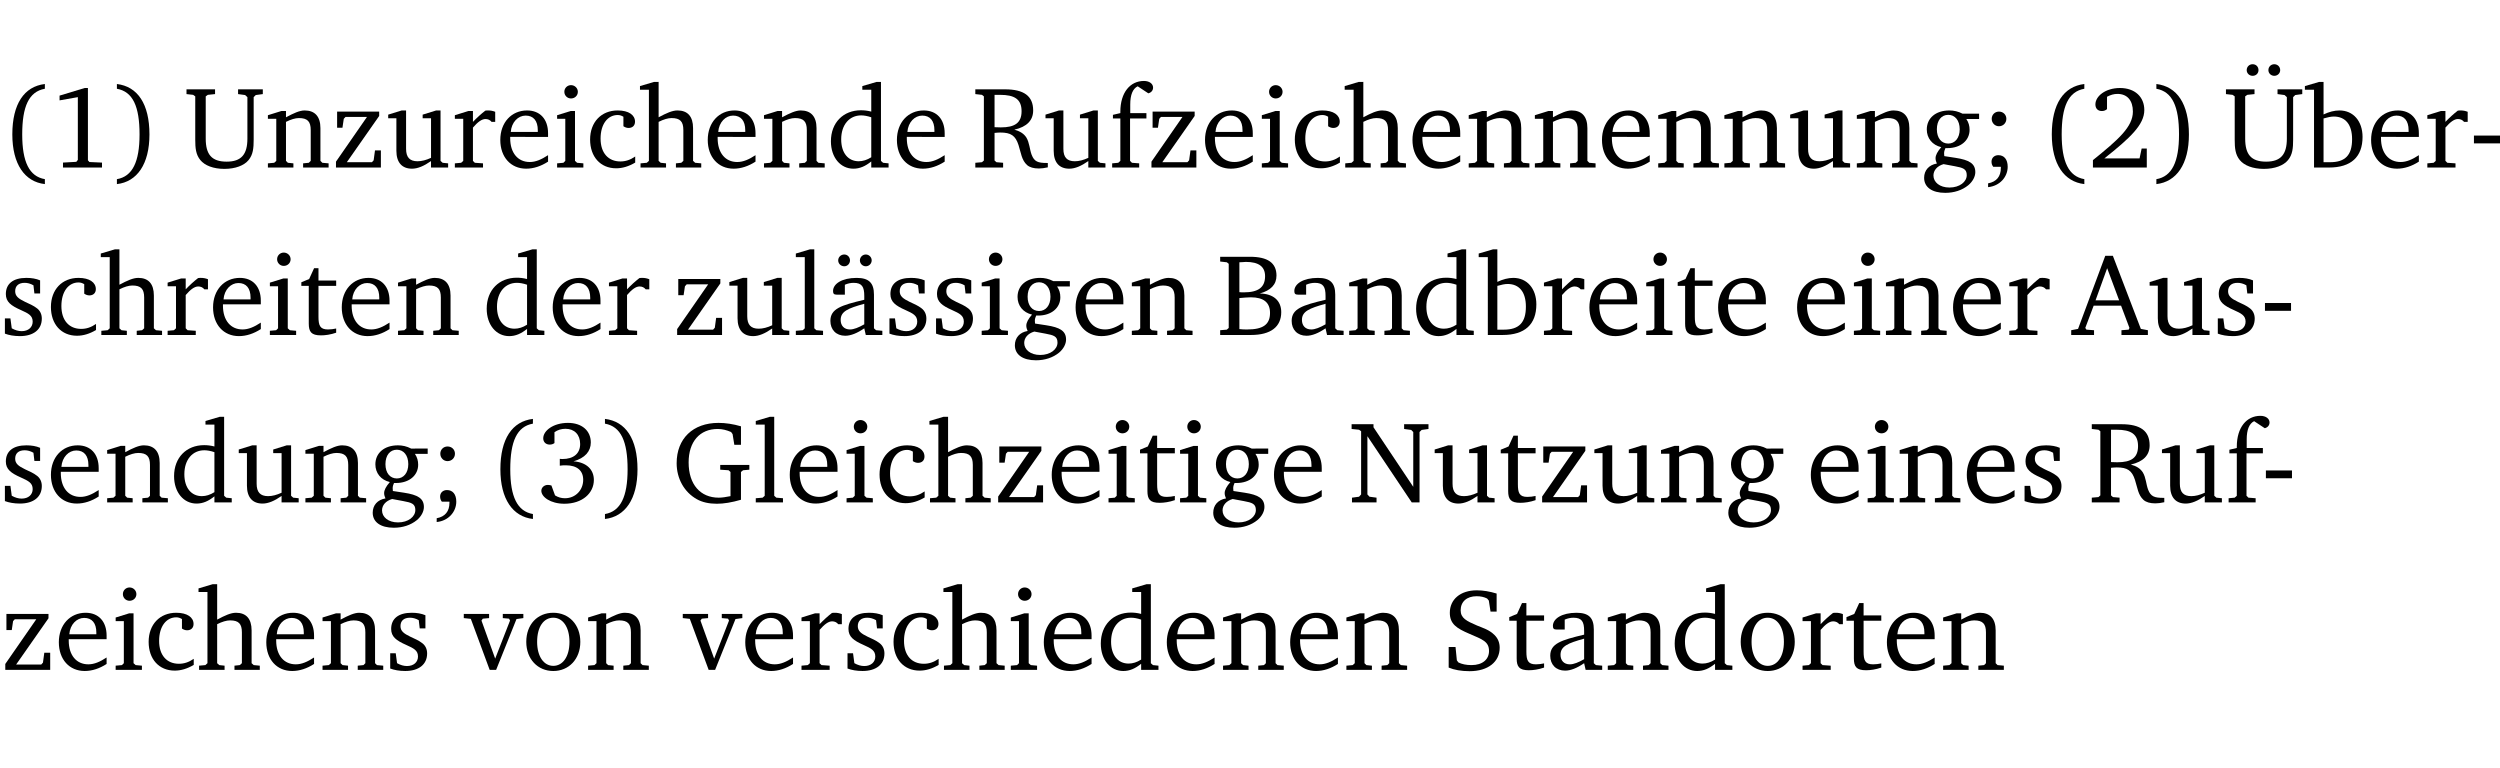 <?xml version="1.0" encoding="UTF-8" standalone="no"?>
<svg
   width="205.274pt"
   height="63.08pt"
   viewBox="0 0 205.274 63.08"
   version="1.2"
   id="svg478"
   sodipodi:docname="88177510e55d.pdf"
   xmlns:inkscape="http://www.inkscape.org/namespaces/inkscape"
   xmlns:sodipodi="http://sodipodi.sourceforge.net/DTD/sodipodi-0.dtd"
   xmlns:xlink="http://www.w3.org/1999/xlink"
   xmlns="http://www.w3.org/2000/svg"
   xmlns:svg="http://www.w3.org/2000/svg">
  <sodipodi:namedview
     id="namedview480"
     pagecolor="#ffffff"
     bordercolor="#000000"
     borderopacity="0.25"
     inkscape:showpageshadow="2"
     inkscape:pageopacity="0.0"
     inkscape:pagecheckerboard="0"
     inkscape:deskcolor="#d1d1d1"
     inkscape:document-units="pt" />
  <defs
     id="defs109">
    <g
       id="g107">
      <symbol
         overflow="visible"
         id="glyph0-0">
        <path
           style="stroke:none"
           d=""
           id="path2" />
      </symbol>
      <symbol
         overflow="visible"
         id="glyph0-1">
        <path
           style="stroke:none"
           d="M 3.688,-6.859 C 1.984,-6.656 1.016,-5.219 1.016,-2.719 c 0,2.438 1.016,3.891 2.672,4.078 V 0.953 C 2.406,0.734 1.828,-0.469 1.828,-2.719 c 0,-2.297 0.547,-3.516 1.859,-3.75 z m 0,0"
           id="path5" />
      </symbol>
      <symbol
         overflow="visible"
         id="glyph0-2">
        <path
           style="stroke:none"
           d="m 2.969,-6.531 -2.062,0.625 v 0.391 l 1.5,-0.266 V -0.625 l -0.125,0.156 -1.094,0.062 V 0 h 3.203 v -0.406 l -1.031,-0.047 -0.125,-0.141 v -5.938 z m 0,0"
           id="path8" />
      </symbol>
      <symbol
         overflow="visible"
         id="glyph0-3">
        <path
           style="stroke:none"
           d="m 0.297,-6.859 v 0.391 c 1.312,0.234 1.859,1.453 1.859,3.75 0,2.25 -0.578,3.453 -1.859,3.672 v 0.406 c 1.656,-0.188 2.672,-1.641 2.672,-4.078 0,-2.5 -0.969,-3.938 -2.672,-4.141 z m 0,0"
           id="path11" />
      </symbol>
      <symbol
         overflow="visible"
         id="glyph0-4">
        <path
           style="stroke:none"
           d="m 0.234,-6.422 v 0.391 l 0.547,0.062 0.172,0.125 v 3.547 c 0,0.703 0.047,1.234 0.422,1.688 0.359,0.438 1.062,0.719 1.969,0.719 0.906,0 1.625,-0.281 1.984,-0.719 C 5.703,-1.062 5.75,-1.594 5.75,-2.297 V -5.781 L 5.922,-5.953 6.5,-6.031 V -6.422 H 4.469 v 0.391 l 0.578,0.078 0.188,0.172 V -2.375 c 0,1.297 -0.5,1.891 -1.703,1.891 -1.234,0 -1.719,-0.594 -1.719,-1.891 v -3.469 l 0.172,-0.125 0.594,-0.062 v -0.391 z m 0,0"
           id="path14" />
      </symbol>
      <symbol
         overflow="visible"
         id="glyph0-5">
        <path
           style="stroke:none"
           d="M 0.281,0 H 2.375 V -0.344 L 1.922,-0.391 1.766,-0.547 V -3.75 c 0.406,-0.203 0.766,-0.312 1.062,-0.312 0.703,0 0.969,0.281 0.969,0.984 v 2.531 l -0.156,0.156 -0.469,0.047 V 0 h 2.094 V -0.344 L 4.75,-0.391 4.594,-0.547 v -2.688 c 0,-0.969 -0.469,-1.453 -1.297,-1.453 -0.406,0 -0.891,0.219 -1.531,0.562 v -0.516 h -0.375 L 0.281,-4.297 V -4 h 0.688 v 3.453 L 0.797,-0.391 0.281,-0.344 Z m 0,0"
           id="path17" />
      </symbol>
      <symbol
         overflow="visible"
         id="glyph0-6">
        <path
           style="stroke:none"
           d="M 0.438,0 H 4.125 V -1.406 H 3.641 L 3.531,-0.594 3.391,-0.438 h -2.062 l 2.656,-3.797 V -4.594 H 0.531 v 1.328 h 0.438 L 1.078,-4 1.219,-4.156 H 2.984 L 0.438,-0.484 Z m 0,0"
           id="path20" />
      </symbol>
      <symbol
         overflow="visible"
         id="glyph0-7">
        <path
           style="stroke:none"
           d="M 1.359,-4.688 0.25,-4.344 v 0.297 H 0.922 V -1.375 c 0,0.969 0.469,1.469 1.281,1.469 0.469,0 0.984,-0.219 1.562,-0.625 V 0 h 1.406 V -0.344 L 4.719,-0.391 4.547,-0.547 V -4.688 H 4.188 l -1.109,0.344 v 0.297 h 0.688 v 3.25 C 3.359,-0.609 3,-0.516 2.656,-0.516 c -0.641,0 -0.938,-0.328 -0.938,-1.016 V -4.688 Z m 0,0"
           id="path23" />
      </symbol>
      <symbol
         overflow="visible"
         id="glyph0-8">
        <path
           style="stroke:none"
           d="m 0.281,0 h 2.312 V -0.344 L 1.922,-0.391 1.766,-0.547 V -3.281 c 0.391,-0.453 0.719,-0.703 1.031,-0.703 0.203,0 0.375,0.078 0.5,0.234 H 3.594 V -4.578 C 3.391,-4.656 3.219,-4.688 3.016,-4.688 c -0.078,0 -0.156,0 -0.234,0.016 C 2.438,-4.406 2.094,-4.094 1.766,-3.75 v -0.891 h -0.375 L 0.281,-4.297 V -4 h 0.688 v 3.453 L 0.797,-0.391 0.281,-0.344 Z m 0,0"
           id="path26" />
      </symbol>
      <symbol
         overflow="visible"
         id="glyph0-9">
        <path
           style="stroke:none"
           d="m 4.281,-1.016 c -0.547,0.359 -1.016,0.562 -1.5,0.562 -0.969,0 -1.609,-0.734 -1.609,-1.953 0,-0.031 0,-0.078 0,-0.109 H 4.281 c 0,-0.109 0,-0.203 0,-0.297 0,-1.172 -0.672,-1.875 -1.719,-1.875 -1.281,0 -2.203,0.984 -2.203,2.422 0,1.406 0.859,2.359 2.125,2.359 0.609,0 1.219,-0.203 1.797,-0.578 z M 3.438,-2.922 H 1.219 c 0.062,-0.812 0.609,-1.344 1.219,-1.344 0.641,0 1,0.422 1,1.203 0,0.047 0,0.094 0,0.141 z m 0,0"
           id="path29" />
      </symbol>
      <symbol
         overflow="visible"
         id="glyph0-10">
        <path
           style="stroke:none"
           d="m 1.469,-6.766 c -0.297,0 -0.547,0.234 -0.547,0.547 0,0.312 0.25,0.547 0.547,0.547 0.312,0 0.562,-0.234 0.562,-0.547 0,-0.297 -0.25,-0.547 -0.562,-0.547 z m -0.031,2.125 -1.109,0.344 V -4 H 1 v 3.453 L 0.844,-0.391 0.328,-0.344 V 0 h 2.156 V -0.344 L 1.969,-0.391 1.797,-0.547 v -4.094 z m 0,0"
           id="path32" />
      </symbol>
      <symbol
         overflow="visible"
         id="glyph0-11">
        <path
           style="stroke:none"
           d="m 4.062,-0.406 v -0.5 C 3.656,-0.625 3.266,-0.5 2.844,-0.5 c -0.984,0 -1.625,-0.688 -1.625,-1.875 0,-1.203 0.594,-1.938 1.406,-1.938 0.172,0 0.312,0.047 0.469,0.141 v 0.781 C 3.234,-3.297 3.375,-3.25 3.516,-3.25 c 0.328,0 0.531,-0.203 0.531,-0.516 C 4.047,-4.312 3.531,-4.688 2.625,-4.688 c -1.344,0 -2.266,0.953 -2.266,2.391 0,1.406 0.844,2.359 2.141,2.359 0.516,0 1.031,-0.156 1.562,-0.469 z m 0,0"
           id="path35" />
      </symbol>
      <symbol
         overflow="visible"
         id="glyph0-12">
        <path
           style="stroke:none"
           d="M 1.344,-7.031 0.188,-6.688 v 0.297 h 0.734 v 5.844 L 0.75,-0.391 0.234,-0.344 V 0 h 2.094 V -0.344 L 1.891,-0.391 1.719,-0.547 V -3.75 c 0.406,-0.203 0.766,-0.312 1.062,-0.312 0.703,0 0.969,0.281 0.969,0.984 v 2.531 l -0.172,0.156 -0.438,0.047 V 0 H 5.219 v -0.344 l -0.5,-0.047 -0.172,-0.156 v -2.688 c 0,-0.969 -0.453,-1.453 -1.281,-1.453 -0.422,0 -0.906,0.219 -1.547,0.562 v -2.906 z m 0,0"
           id="path38" />
      </symbol>
      <symbol
         overflow="visible"
         id="glyph0-13">
        <path
           style="stroke:none"
           d="M 3.656,-6.391 V -4.594 C 3.359,-4.672 3.078,-4.703 2.812,-4.703 c -1.453,0 -2.469,1.016 -2.469,2.547 0,1.344 0.797,2.25 1.844,2.25 0.531,0 0.984,-0.203 1.469,-0.594 V 0 H 5.078 V -0.344 L 4.625,-0.391 4.453,-0.547 V -7.031 H 4.094 L 2.922,-6.688 v 0.297 z m 0,5.547 C 3.312,-0.625 2.969,-0.516 2.625,-0.516 c -0.859,0 -1.438,-0.672 -1.438,-1.797 0,-1.203 0.672,-1.969 1.641,-1.969 0.219,0 0.516,0.047 0.828,0.156 z m 0,0"
           id="path41" />
      </symbol>
      <symbol
         overflow="visible"
         id="glyph0-14">
        <path
           style="stroke:none"
           d="m 0.312,-6.422 v 0.391 l 0.547,0.062 0.156,0.125 v 5.266 L 0.859,-0.438 0.312,-0.391 V 0 H 2.594 V -0.391 L 2.047,-0.438 1.891,-0.578 V -2.844 C 2.062,-2.859 2.219,-2.875 2.359,-2.875 c 0.875,0 1.25,0.25 1.5,1.031 0.203,0.625 0.25,1.234 0.703,1.641 0.219,0.188 0.531,0.281 0.969,0.281 0.219,0 0.453,-0.031 0.734,-0.094 V -0.375 c -0.016,0 -0.047,0 -0.078,0 -0.734,0 -1.031,-0.109 -1.25,-0.672 C 4.766,-1.5 4.766,-2.031 4.5,-2.469 4.297,-2.781 3.984,-2.984 3.516,-3.109 4.547,-3.344 5.062,-3.875 5.062,-4.688 5.062,-5.875 4.297,-6.422 2.75,-6.422 Z M 1.891,-5.969 H 2.344 c 1.188,0 1.766,0.359 1.766,1.344 0,0.953 -0.547,1.328 -1.703,1.328 -0.047,0 -0.219,0 -0.516,-0.016 z m 0,0"
           id="path44" />
      </symbol>
      <symbol
         overflow="visible"
         id="glyph0-15">
        <path
           style="stroke:none"
           d="M 0.281,0 H 2.5 V -0.344 L 1.906,-0.391 1.75,-0.547 V -4.031 h 1.344 v -0.438 H 1.766 v -0.703 c 0,-0.797 0.203,-1.297 0.609,-1.5 L 3.25,-6.094 c 0.25,-0.062 0.391,-0.25 0.391,-0.469 0,-0.312 -0.297,-0.547 -0.75,-0.547 -1.125,0 -1.938,0.938 -1.938,2.531 0,0.031 0,0.062 0,0.109 L 0.344,-4.328 v 0.297 h 0.609 v 3.484 l -0.172,0.156 -0.5,0.047 z m 0,0"
           id="path47" />
      </symbol>
      <symbol
         overflow="visible"
         id="glyph0-16">
        <path
           style="stroke:none"
           d="M 3.531,-4.422 C 3.172,-4.609 2.812,-4.688 2.453,-4.688 c -1.141,0 -1.859,0.641 -1.859,1.562 0,0.719 0.453,1.281 1.188,1.453 -0.312,0.359 -0.469,0.656 -0.469,0.906 0,0.156 0.047,0.297 0.109,0.438 C 0.766,-0.219 0.375,0.234 0.375,0.844 0.375,1.609 1.016,2.078 2.109,2.078 2.844,2.078 3.5,1.859 4,1.453 4.375,1.141 4.578,0.734 4.578,0.375 c 0,-0.703 -0.5,-1 -1.625,-1.172 L 2.031,-0.938 c 0,-0.109 -0.016,-0.188 -0.016,-0.234 0,-0.141 0.047,-0.297 0.109,-0.422 0.062,0 0.109,0 0.156,0 1.109,0 1.828,-0.641 1.828,-1.5 0,-0.328 -0.078,-0.609 -0.266,-0.891 h 1.047 v -0.438 z m -1.172,0.094 c 0.547,0 0.938,0.453 0.938,1.188 0,0.719 -0.391,1.172 -0.938,1.172 -0.562,0 -0.938,-0.453 -0.938,-1.172 0,-0.734 0.375,-1.188 0.938,-1.188 z M 1.969,-0.281 2.891,-0.109 C 3.562,0.016 3.875,0.109 3.875,0.625 c 0,0.547 -0.578,1.016 -1.422,1.016 -0.797,0 -1.312,-0.438 -1.312,-0.984 0,-0.422 0.297,-0.781 0.828,-0.938 z m 0,0"
           id="path50" />
      </symbol>
      <symbol
         overflow="visible"
         id="glyph0-17">
        <path
           style="stroke:none"
           d="m 1.516,-4.594 c -0.328,0 -0.594,0.25 -0.594,0.594 0,0.344 0.266,0.609 0.594,0.609 C 1.859,-3.391 2.125,-3.656 2.125,-4 2.125,-4.344 1.859,-4.594 1.516,-4.594 Z M 0.625,1.609 c 0.969,-0.094 1.609,-0.844 1.609,-1.672 0,-0.609 -0.297,-0.953 -0.766,-0.953 -0.328,0 -0.562,0.219 -0.562,0.531 0,0.172 0.047,0.297 0.141,0.422 h 0.625 c 0,0.031 0,0.078 0,0.094 0,0.703 -0.359,1.141 -1.047,1.266 z m 0,0"
           id="path53" />
      </symbol>
      <symbol
         overflow="visible"
         id="glyph0-18">
        <path
           style="stroke:none"
           d="m 1.344,-0.75 c 2.125,-1.688 3.281,-2.766 3.281,-3.969 0,-1.078 -0.766,-1.812 -2,-1.812 -1.188,0 -2.016,0.672 -2.016,1.344 0,0.328 0.188,0.547 0.531,0.547 0.156,0 0.297,-0.047 0.422,-0.156 V -5.812 c 0.297,-0.156 0.562,-0.234 0.859,-0.234 0.797,0 1.266,0.531 1.266,1.453 0,1.25 -1.188,2.297 -3.281,3.984 V 0 H 4.828 V -1.562 H 4.406 L 4.234,-0.75 Z m 0,0"
           id="path56" />
      </symbol>
      <symbol
         overflow="visible"
         id="glyph0-19">
        <path
           style="stroke:none"
           d="m 0.234,-6.422 v 0.391 l 0.547,0.062 0.172,0.125 v 3.547 c 0,0.703 0.047,1.234 0.422,1.688 0.359,0.438 1.062,0.719 1.969,0.719 0.906,0 1.625,-0.281 1.984,-0.719 C 5.703,-1.062 5.75,-1.594 5.75,-2.297 V -5.781 L 5.922,-5.953 6.5,-6.031 V -6.422 H 4.469 v 0.391 l 0.578,0.078 0.188,0.172 V -2.375 c 0,1.297 -0.5,1.891 -1.703,1.891 -1.234,0 -1.719,-0.594 -1.719,-1.891 v -3.469 l 0.172,-0.125 0.594,-0.062 v -0.391 z m 2.188,-2.062 C 2.156,-8.484 1.938,-8.281 1.938,-8 c 0,0.266 0.219,0.469 0.484,0.469 0.281,0 0.484,-0.203 0.484,-0.469 0,-0.281 -0.203,-0.484 -0.484,-0.484 z m 1.781,0 C 3.938,-8.484 3.719,-8.281 3.719,-8 c 0,0.266 0.219,0.469 0.484,0.469 0.266,0 0.484,-0.203 0.484,-0.469 0,-0.281 -0.219,-0.484 -0.484,-0.484 z m 0,0"
           id="path59" />
      </symbol>
      <symbol
         overflow="visible"
         id="glyph0-20">
        <path
           style="stroke:none"
           d="M 1.25,-7.031 0.078,-6.688 v 0.297 h 0.75 V 0 h 1.219 C 3.875,0 4.812,-0.875 4.812,-2.516 4.812,-3.812 4.047,-4.688 2.922,-4.688 c -0.422,0 -0.844,0.109 -1.312,0.328 V -7.031 Z M 1.609,-0.438 V -4.031 C 1.938,-4.125 2.219,-4.188 2.453,-4.188 c 0.953,0 1.5,0.656 1.5,1.859 0,1.312 -0.562,1.891 -1.812,1.891 -0.047,0 -0.234,0 -0.531,0 z m 0,0"
           id="path62" />
      </symbol>
      <symbol
         overflow="visible"
         id="glyph0-21">
        <path
           style="stroke:none"
           d="m 0.453,-2.625 v 0.641 H 2.594 V -2.625 Z m 0,0"
           id="path65" />
      </symbol>
      <symbol
         overflow="visible"
         id="glyph0-22">
        <path
           style="stroke:none"
           d="M 3.297,-4.484 C 2.969,-4.625 2.594,-4.688 2.172,-4.688 c -1.094,0 -1.688,0.484 -1.688,1.328 0,0.641 0.422,0.953 1.234,1.312 0.625,0.281 0.969,0.453 0.969,0.953 0,0.453 -0.344,0.781 -0.906,0.781 -0.266,0 -0.531,-0.078 -0.812,-0.234 l -0.109,-0.812 H 0.406 v 1.25 c 0.328,0.125 0.75,0.203 1.234,0.203 1.125,0 1.797,-0.547 1.797,-1.438 0,-0.359 -0.141,-0.641 -0.375,-0.828 -0.312,-0.25 -0.672,-0.391 -1,-0.547 C 1.516,-2.984 1.25,-3.188 1.25,-3.594 c 0,-0.438 0.281,-0.688 0.781,-0.688 0.234,0 0.469,0.062 0.719,0.203 l 0.078,0.672 h 0.469 z m 0,0"
           id="path68" />
      </symbol>
      <symbol
         overflow="visible"
         id="glyph0-23">
        <path
           style="stroke:none"
           d="m 0.844,-4.031 v 3.094 c 0,0.672 0.203,0.969 1,0.969 0.359,0 0.797,-0.062 1.25,-0.219 v -0.344 c -0.219,0.047 -0.438,0.078 -0.672,0.078 -0.656,0 -0.781,-0.328 -0.781,-1.047 V -4.031 H 3.094 v -0.438 H 1.641 V -5.484 H 1.281 L 0.875,-4.594 0.234,-4.328 v 0.297 z m 0,0"
           id="path71" />
      </symbol>
      <symbol
         overflow="visible"
         id="glyph0-24">
        <path
           style="stroke:none"
           d="M 0.266,0 H 2.5 V -0.344 L 1.953,-0.391 1.781,-0.547 V -7.031 H 1.422 l -1.156,0.344 v 0.297 H 1 v 5.844 l -0.172,0.156 -0.562,0.047 z m 0,0"
           id="path74" />
      </symbol>
      <symbol
         overflow="visible"
         id="glyph0-25">
        <path
           style="stroke:none"
           d="M 3.188,-0.547 3.312,0 H 4.672 V -0.344 L 4.156,-0.391 3.984,-0.547 V -3.312 c 0,-0.969 -0.422,-1.375 -1.422,-1.375 -1.203,0 -1.938,0.484 -1.938,1.078 0,0.219 0.078,0.297 0.297,0.297 H 1.594 V -4.125 c 0.25,-0.109 0.484,-0.156 0.719,-0.156 0.688,0 0.875,0.328 0.875,1.078 v 0.312 C 1.281,-2.438 0.406,-2.156 0.406,-1.156 c 0,0.719 0.469,1.219 1.219,1.219 0.453,0 0.969,-0.203 1.562,-0.609 z m 0,-0.328 C 2.719,-0.609 2.328,-0.453 2.016,-0.453 1.531,-0.453 1.25,-0.766 1.25,-1.234 1.25,-1.938 1.844,-2.188 3.188,-2.562 Z M 1.547,-6.609 c -0.281,0 -0.5,0.219 -0.5,0.484 0,0.266 0.219,0.484 0.5,0.484 0.266,0 0.469,-0.219 0.469,-0.484 0,-0.266 -0.203,-0.484 -0.469,-0.484 z m 1.766,0 c -0.266,0 -0.484,0.219 -0.484,0.484 0,0.266 0.219,0.484 0.484,0.484 0.266,0 0.484,-0.219 0.484,-0.484 0,-0.266 -0.219,-0.484 -0.484,-0.484 z m 0,0"
           id="path77" />
      </symbol>
      <symbol
         overflow="visible"
         id="glyph0-26">
        <path
           style="stroke:none"
           d="m 0.312,-6.422 v 0.391 l 0.547,0.062 0.156,0.125 v 5.266 L 0.859,-0.438 0.312,-0.391 V 0 h 2.531 c 1.625,0 2.484,-0.672 2.484,-1.875 0,-0.938 -0.641,-1.516 -1.766,-1.531 0.906,-0.25 1.375,-0.734 1.375,-1.469 0,-1.047 -0.719,-1.547 -2.188,-1.547 z m 1.578,2.906 V -5.969 C 2.125,-5.969 2.297,-6 2.422,-6 3.484,-6 4,-5.609 4,-4.828 4,-3.906 3.438,-3.5 2.25,-3.5 c -0.125,0 -0.234,0 -0.359,-0.016 z m 0,3.031 V -3.031 c 0.359,-0.031 0.688,-0.062 0.938,-0.062 1.047,0 1.578,0.422 1.578,1.281 0,0.969 -0.594,1.359 -1.875,1.359 -0.203,0 -0.422,0 -0.641,-0.031 z m 0,0"
           id="path80" />
      </symbol>
      <symbol
         overflow="visible"
         id="glyph0-27">
        <path
           style="stroke:none"
           d="M 3.188,-0.547 3.312,0 H 4.672 V -0.344 L 4.156,-0.391 3.984,-0.547 V -3.312 c 0,-0.969 -0.422,-1.375 -1.422,-1.375 -1.203,0 -1.938,0.484 -1.938,1.078 0,0.219 0.078,0.297 0.297,0.297 H 1.594 V -4.125 c 0.25,-0.109 0.484,-0.156 0.719,-0.156 0.688,0 0.875,0.328 0.875,1.078 v 0.312 C 1.281,-2.438 0.406,-2.156 0.406,-1.156 c 0,0.719 0.469,1.219 1.219,1.219 0.453,0 0.969,-0.203 1.562,-0.609 z m 0,-0.328 C 2.719,-0.609 2.328,-0.453 2.016,-0.453 1.531,-0.453 1.25,-0.766 1.25,-1.234 1.25,-1.938 1.844,-2.188 3.188,-2.562 Z m 0,0"
           id="path83" />
      </symbol>
      <symbol
         overflow="visible"
         id="glyph0-28">
        <path
           style="stroke:none"
           d="m 2.719,-6.5 -2.234,6 -0.562,0.109 V 0 h 1.875 v -0.391 l -0.625,-0.047 -0.094,-0.141 0.688,-1.828 h 2.25 l 0.688,1.828 -0.062,0.141 -0.594,0.047 V 0 H 6.219 V -0.391 L 5.641,-0.5 3.344,-6.5 Z M 2.875,-5.484 3.859,-2.844 h -1.938 z m 0,0"
           id="path86" />
      </symbol>
      <symbol
         overflow="visible"
         id="glyph0-29">
        <path
           style="stroke:none"
           d="m 3.031,-3.375 c 0.938,-0.266 1.422,-0.812 1.422,-1.547 0,-0.969 -0.734,-1.609 -1.875,-1.609 -1.203,0 -2.031,0.641 -2.031,1.266 0,0.312 0.219,0.516 0.531,0.516 0.141,0 0.266,-0.031 0.391,-0.125 v -0.891 c 0.266,-0.188 0.562,-0.281 0.906,-0.281 0.734,0 1.203,0.484 1.203,1.25 0,0.766 -0.516,1.234 -1.469,1.234 -0.078,0 -0.141,-0.016 -0.203,-0.016 v 0.562 c 0.172,-0.031 0.344,-0.031 0.5,-0.031 0.922,0 1.422,0.438 1.422,1.188 0,0.859 -0.641,1.516 -1.5,1.516 -0.297,0 -0.562,-0.078 -0.812,-0.234 L 1.219,-1.391 C 1.109,-1.422 1.016,-1.438 0.922,-1.438 c -0.297,0 -0.531,0.219 -0.531,0.484 0,0.5 0.75,1.062 1.891,1.062 1.484,0 2.422,-0.875 2.422,-1.953 0,-0.859 -0.609,-1.453 -1.672,-1.531 z m 0,0"
           id="path89" />
      </symbol>
      <symbol
         overflow="visible"
         id="glyph0-30">
        <path
           style="stroke:none"
           d="M 3.984,-3.078 V -2.688 l 0.688,0.047 L 4.828,-2.5 v 1.984 c -0.375,0.078 -0.703,0.125 -0.969,0.125 -1.5,0 -2.469,-1.078 -2.469,-2.891 0,-1.719 0.922,-2.75 2.391,-2.75 0.375,0 0.734,0.094 1.094,0.25 L 5,-5.609 l 0.141,0.875 H 5.688 V -6.25 C 5.047,-6.438 4.422,-6.531 3.844,-6.531 c -2.109,0 -3.438,1.297 -3.438,3.312 0,1.266 0.625,2.375 1.656,2.953 0.438,0.25 1,0.375 1.641,0.375 C 4.281,0.109 4.938,0 5.688,-0.219 V -2.5 L 5.859,-2.641 6.375,-2.688 v -0.391 z m 0,0"
           id="path92" />
      </symbol>
      <symbol
         overflow="visible"
         id="glyph0-31">
        <path
           style="stroke:none"
           d="M 0.281,0 H 2.297 V -0.391 L 1.719,-0.469 1.547,-0.656 V -5.438 L 5.188,0 H 5.828 V -5.781 L 6,-5.953 6.562,-6.031 v -0.391 h -2 V -6.031 L 5.141,-5.953 5.312,-5.781 v 4.5 L 2.047,-6.172 v -0.25 H 0.25 v 0.391 l 0.609,0.062 0.172,0.125 v 5.188 l -0.172,0.188 -0.578,0.078 z m 0,0"
           id="path95" />
      </symbol>
      <symbol
         overflow="visible"
         id="glyph0-32">
        <path
           style="stroke:none"
           d="M -0.047,-4.594 V -4.25 L 0.531,-4.188 2.078,0 h 0.531 L 4.281,-4.172 4.844,-4.25 V -4.594 H 3.156 V -4.25 l 0.516,0.047 0.078,0.156 -1.219,3.125 -1.125,-3.125 0.109,-0.156 L 2.031,-4.25 v -0.344 z m 0,0"
           id="path98" />
      </symbol>
      <symbol
         overflow="visible"
         id="glyph0-33">
        <path
           style="stroke:none"
           d="m 2.578,-4.688 c -1.297,0 -2.219,0.953 -2.219,2.391 0,1.406 0.938,2.391 2.219,2.391 1.281,0 2.219,-0.984 2.219,-2.391 0,-1.422 -0.938,-2.391 -2.219,-2.391 z m 0,0.406 c 0.766,0 1.328,0.75 1.328,1.984 0,1.234 -0.562,1.969 -1.328,1.969 -0.766,0 -1.328,-0.75 -1.328,-1.969 0,-1.25 0.547,-1.984 1.328,-1.984 z m 0,0"
           id="path101" />
      </symbol>
      <symbol
         overflow="visible"
         id="glyph0-34">
        <path
           style="stroke:none"
           d="m 0.578,-0.188 c 0.438,0.188 1.031,0.297 1.719,0.297 1.531,0 2.469,-0.781 2.469,-1.922 0,-0.422 -0.141,-0.766 -0.422,-1.047 -0.438,-0.438 -0.953,-0.578 -1.438,-0.781 -0.875,-0.375 -1.344,-0.609 -1.344,-1.25 0,-0.703 0.5,-1.156 1.312,-1.156 0.328,0 0.609,0.062 0.859,0.188 L 3.875,-5.688 4.016,-4.781 h 0.5 V -6.266 C 3.953,-6.438 3.406,-6.531 2.891,-6.531 c -1.359,0 -2.219,0.75 -2.219,1.844 0,0.922 0.562,1.281 1.625,1.734 1.047,0.453 1.594,0.625 1.594,1.406 0,0.672 -0.516,1.156 -1.438,1.156 -0.438,0 -0.797,-0.078 -1.078,-0.219 L 1.25,-0.781 1.141,-1.875 h -0.562 z m 0,0"
           id="path104" />
      </symbol>
    </g>
  </defs>
  <g
     id="surface1"
     transform="translate(-40.398,-104.995)">
    <path
       style="fill:none;stroke:#000000;stroke-width:0.01;stroke-linecap:butt;stroke-linejoin:miter;stroke-miterlimit:10;stroke-opacity:0.01"
       d="M -5.625e-4,-0.001 H 188.507"
       transform="matrix(1,0,0,-1,40.399,104.999)"
       id="path111" />
    <g
       style="fill:#000000;fill-opacity:1"
       id="g119">
      <use
         xlink:href="#glyph0-1"
         x="40.394"
         y="118.752"
         id="use113" />
      <use
         xlink:href="#glyph0-2"
         x="44.382"
         y="118.752"
         id="use115" />
      <use
         xlink:href="#glyph0-3"
         x="49.7"
         y="118.752"
         id="use117" />
    </g>
    <g
       style="fill:#000000;fill-opacity:1"
       id="g147">
      <use
         xlink:href="#glyph0-4"
         x="55.477"
         y="118.752"
         id="use121" />
      <use
         xlink:href="#glyph0-5"
         x="62.114"
         y="118.752"
         id="use123" />
      <use
         xlink:href="#glyph0-6"
         x="67.547"
         y="118.752"
         id="use125" />
      <use
         xlink:href="#glyph0-7"
         x="72.023"
         y="118.752"
         id="use127" />
      <use
         xlink:href="#glyph0-8"
         x="77.465"
         y="118.752"
         id="use129" />
      <use
         xlink:href="#glyph0-9"
         x="81.118"
         y="118.752"
         id="use131" />
      <use
         xlink:href="#glyph0-10"
         x="85.814"
         y="118.752"
         id="use133" />
      <use
         xlink:href="#glyph0-11"
         x="88.492"
         y="118.752"
         id="use135" />
      <use
         xlink:href="#glyph0-12"
         x="92.758"
         y="118.752"
         id="use137" />
      <use
         xlink:href="#glyph0-9"
         x="98.152"
         y="118.752"
         id="use139" />
      <use
         xlink:href="#glyph0-5"
         x="102.848"
         y="118.752"
         id="use141" />
      <use
         xlink:href="#glyph0-13"
         x="108.281"
         y="118.752"
         id="use143" />
      <use
         xlink:href="#glyph0-9"
         x="113.684"
         y="118.752"
         id="use145" />
    </g>
    <g
       style="fill:#000000;fill-opacity:1"
       id="g151">
      <use
         xlink:href="#glyph0-14"
         x="120.169"
         y="118.752"
         id="use149" />
    </g>
    <g
       style="fill:#000000;fill-opacity:1"
       id="g187">
      <use
         xlink:href="#glyph0-7"
         x="125.994"
         y="118.752"
         id="use153" />
      <use
         xlink:href="#glyph0-15"
         x="131.436"
         y="118.752"
         id="use155" />
      <use
         xlink:href="#glyph0-6"
         x="134.506"
         y="118.752"
         id="use157" />
      <use
         xlink:href="#glyph0-9"
         x="138.982"
         y="118.752"
         id="use159" />
      <use
         xlink:href="#glyph0-10"
         x="143.678"
         y="118.752"
         id="use161" />
      <use
         xlink:href="#glyph0-11"
         x="146.356"
         y="118.752"
         id="use163" />
      <use
         xlink:href="#glyph0-12"
         x="150.621"
         y="118.752"
         id="use165" />
      <use
         xlink:href="#glyph0-9"
         x="156.016"
         y="118.752"
         id="use167" />
      <use
         xlink:href="#glyph0-5"
         x="160.712"
         y="118.752"
         id="use169" />
      <use
         xlink:href="#glyph0-5"
         x="166.144"
         y="118.752"
         id="use171" />
      <use
         xlink:href="#glyph0-9"
         x="171.577"
         y="118.752"
         id="use173" />
      <use
         xlink:href="#glyph0-5"
         x="176.273"
         y="118.752"
         id="use175" />
      <use
         xlink:href="#glyph0-5"
         x="181.705"
         y="118.752"
         id="use177" />
      <use
         xlink:href="#glyph0-7"
         x="187.138"
         y="118.752"
         id="use179" />
      <use
         xlink:href="#glyph0-5"
         x="192.58"
         y="118.752"
         id="use181" />
      <use
         xlink:href="#glyph0-16"
         x="198.012"
         y="118.752"
         id="use183" />
      <use
         xlink:href="#glyph0-17"
         x="203.014"
         y="118.752"
         id="use185" />
    </g>
    <g
       style="fill:#000000;fill-opacity:1"
       id="g195">
      <use
         xlink:href="#glyph0-1"
         x="207.854"
         y="118.752"
         id="use189" />
      <use
         xlink:href="#glyph0-18"
         x="211.842"
         y="118.752"
         id="use191" />
      <use
         xlink:href="#glyph0-3"
         x="217.16"
         y="118.752"
         id="use193" />
    </g>
    <g
       style="fill:#000000;fill-opacity:1"
       id="g207">
      <use
         xlink:href="#glyph0-19"
         x="222.936"
         y="118.752"
         id="use197" />
      <use
         xlink:href="#glyph0-20"
         x="229.574"
         y="118.752"
         id="use199" />
      <use
         xlink:href="#glyph0-9"
         x="234.729"
         y="118.752"
         id="use201" />
      <use
         xlink:href="#glyph0-8"
         x="239.425"
         y="118.752"
         id="use203" />
      <use
         xlink:href="#glyph0-21"
         x="243.079"
         y="118.752"
         id="use205" />
    </g>
    <g
       style="fill:#000000;fill-opacity:1"
       id="g227">
      <use
         xlink:href="#glyph0-22"
         x="40.394"
         y="132.5"
         id="use209" />
      <use
         xlink:href="#glyph0-11"
         x="44.22"
         y="132.5"
         id="use211" />
      <use
         xlink:href="#glyph0-12"
         x="48.485"
         y="132.5"
         id="use213" />
      <use
         xlink:href="#glyph0-8"
         x="53.88"
         y="132.5"
         id="use215" />
      <use
         xlink:href="#glyph0-9"
         x="57.533"
         y="132.5"
         id="use217" />
      <use
         xlink:href="#glyph0-10"
         x="62.229"
         y="132.5"
         id="use219" />
      <use
         xlink:href="#glyph0-23"
         x="64.907"
         y="132.5"
         id="use221" />
      <use
         xlink:href="#glyph0-9"
         x="68.101"
         y="132.5"
         id="use223" />
      <use
         xlink:href="#glyph0-5"
         x="72.798"
         y="132.5"
         id="use225" />
    </g>
    <g
       style="fill:#000000;fill-opacity:1"
       id="g235">
      <use
         xlink:href="#glyph0-13"
         x="80.018"
         y="132.5"
         id="use229" />
      <use
         xlink:href="#glyph0-9"
         x="85.422"
         y="132.5"
         id="use231" />
      <use
         xlink:href="#glyph0-8"
         x="90.118"
         y="132.5"
         id="use233" />
    </g>
    <g
       style="fill:#000000;fill-opacity:1"
       id="g257">
      <use
         xlink:href="#glyph0-6"
         x="95.56"
         y="132.5"
         id="use237" />
      <use
         xlink:href="#glyph0-7"
         x="100.036"
         y="132.5"
         id="use239" />
      <use
         xlink:href="#glyph0-24"
         x="105.478"
         y="132.5"
         id="use241" />
      <use
         xlink:href="#glyph0-25"
         x="108.175"
         y="132.5"
         id="use243" />
      <use
         xlink:href="#glyph0-22"
         x="113.025"
         y="132.5"
         id="use245" />
      <use
         xlink:href="#glyph0-22"
         x="116.85"
         y="132.5"
         id="use247" />
      <use
         xlink:href="#glyph0-10"
         x="120.676"
         y="132.5"
         id="use249" />
      <use
         xlink:href="#glyph0-16"
         x="123.354"
         y="132.5"
         id="use251" />
      <use
         xlink:href="#glyph0-9"
         x="128.356"
         y="132.5"
         id="use253" />
      <use
         xlink:href="#glyph0-5"
         x="133.052"
         y="132.5"
         id="use255" />
    </g>
    <g
       style="fill:#000000;fill-opacity:1"
       id="g279">
      <use
         xlink:href="#glyph0-26"
         x="140.273"
         y="132.5"
         id="use259" />
      <use
         xlink:href="#glyph0-27"
         x="146.05"
         y="132.5"
         id="use261" />
      <use
         xlink:href="#glyph0-5"
         x="150.899"
         y="132.5"
         id="use263" />
      <use
         xlink:href="#glyph0-13"
         x="156.331"
         y="132.5"
         id="use265" />
      <use
         xlink:href="#glyph0-20"
         x="161.735"
         y="132.5"
         id="use267" />
      <use
         xlink:href="#glyph0-8"
         x="166.89"
         y="132.5"
         id="use269" />
      <use
         xlink:href="#glyph0-9"
         x="170.544"
         y="132.5"
         id="use271" />
      <use
         xlink:href="#glyph0-10"
         x="175.24"
         y="132.5"
         id="use273" />
      <use
         xlink:href="#glyph0-23"
         x="177.918"
         y="132.5"
         id="use275" />
      <use
         xlink:href="#glyph0-9"
         x="181.112"
         y="132.5"
         id="use277" />
    </g>
    <g
       style="fill:#000000;fill-opacity:1"
       id="g291">
      <use
         xlink:href="#glyph0-9"
         x="187.597"
         y="132.5"
         id="use281" />
      <use
         xlink:href="#glyph0-10"
         x="192.293"
         y="132.5"
         id="use283" />
      <use
         xlink:href="#glyph0-5"
         x="194.971"
         y="132.5"
         id="use285" />
      <use
         xlink:href="#glyph0-9"
         x="200.403"
         y="132.5"
         id="use287" />
      <use
         xlink:href="#glyph0-8"
         x="205.099"
         y="132.5"
         id="use289" />
    </g>
    <g
       style="fill:#000000;fill-opacity:1"
       id="g301">
      <use
         xlink:href="#glyph0-28"
         x="210.541"
         y="132.5"
         id="use293" />
      <use
         xlink:href="#glyph0-7"
         x="216.653"
         y="132.5"
         id="use295" />
      <use
         xlink:href="#glyph0-22"
         x="222.095"
         y="132.5"
         id="use297" />
      <use
         xlink:href="#glyph0-21"
         x="225.92"
         y="132.5"
         id="use299" />
    </g>
    <g
       style="fill:#000000;fill-opacity:1"
       id="g319">
      <use
         xlink:href="#glyph0-22"
         x="40.394"
         y="146.249"
         id="use303" />
      <use
         xlink:href="#glyph0-9"
         x="44.22"
         y="146.249"
         id="use305" />
      <use
         xlink:href="#glyph0-5"
         x="48.916"
         y="146.249"
         id="use307" />
      <use
         xlink:href="#glyph0-13"
         x="54.348"
         y="146.249"
         id="use309" />
      <use
         xlink:href="#glyph0-7"
         x="59.752"
         y="146.249"
         id="use311" />
      <use
         xlink:href="#glyph0-5"
         x="65.194"
         y="146.249"
         id="use313" />
      <use
         xlink:href="#glyph0-16"
         x="70.626"
         y="146.249"
         id="use315" />
      <use
         xlink:href="#glyph0-17"
         x="75.629"
         y="146.249"
         id="use317" />
    </g>
    <g
       style="fill:#000000;fill-opacity:1"
       id="g327">
      <use
         xlink:href="#glyph0-1"
         x="80.468"
         y="146.249"
         id="use321" />
      <use
         xlink:href="#glyph0-29"
         x="84.456"
         y="146.249"
         id="use323" />
      <use
         xlink:href="#glyph0-3"
         x="89.774"
         y="146.249"
         id="use325" />
    </g>
    <g
       style="fill:#000000;fill-opacity:1"
       id="g355">
      <use
         xlink:href="#glyph0-30"
         x="95.551"
         y="146.249"
         id="use329" />
      <use
         xlink:href="#glyph0-24"
         x="102.188"
         y="146.249"
         id="use331" />
      <use
         xlink:href="#glyph0-9"
         x="104.885"
         y="146.249"
         id="use333" />
      <use
         xlink:href="#glyph0-10"
         x="109.581"
         y="146.249"
         id="use335" />
      <use
         xlink:href="#glyph0-11"
         x="112.259"
         y="146.249"
         id="use337" />
      <use
         xlink:href="#glyph0-12"
         x="116.525"
         y="146.249"
         id="use339" />
      <use
         xlink:href="#glyph0-6"
         x="121.919"
         y="146.249"
         id="use341" />
      <use
         xlink:href="#glyph0-9"
         x="126.395"
         y="146.249"
         id="use343" />
      <use
         xlink:href="#glyph0-10"
         x="131.091"
         y="146.249"
         id="use345" />
      <use
         xlink:href="#glyph0-23"
         x="133.769"
         y="146.249"
         id="use347" />
      <use
         xlink:href="#glyph0-10"
         x="136.964"
         y="146.249"
         id="use349" />
      <use
         xlink:href="#glyph0-16"
         x="139.642"
         y="146.249"
         id="use351" />
      <use
         xlink:href="#glyph0-9"
         x="144.644"
         y="146.249"
         id="use353" />
    </g>
    <g
       style="fill:#000000;fill-opacity:1"
       id="g371">
      <use
         xlink:href="#glyph0-31"
         x="151.128"
         y="146.249"
         id="use357" />
      <use
         xlink:href="#glyph0-7"
         x="157.948"
         y="146.249"
         id="use359" />
      <use
         xlink:href="#glyph0-23"
         x="163.39"
         y="146.249"
         id="use361" />
      <use
         xlink:href="#glyph0-6"
         x="166.584"
         y="146.249"
         id="use363" />
      <use
         xlink:href="#glyph0-7"
         x="171.06"
         y="146.249"
         id="use365" />
      <use
         xlink:href="#glyph0-5"
         x="176.502"
         y="146.249"
         id="use367" />
      <use
         xlink:href="#glyph0-16"
         x="181.935"
         y="146.249"
         id="use369" />
    </g>
    <g
       style="fill:#000000;fill-opacity:1"
       id="g383">
      <use
         xlink:href="#glyph0-9"
         x="188.725"
         y="146.249"
         id="use373" />
      <use
         xlink:href="#glyph0-10"
         x="193.421"
         y="146.249"
         id="use375" />
      <use
         xlink:href="#glyph0-5"
         x="196.099"
         y="146.249"
         id="use377" />
      <use
         xlink:href="#glyph0-9"
         x="201.532"
         y="146.249"
         id="use379" />
      <use
         xlink:href="#glyph0-22"
         x="206.228"
         y="146.249"
         id="use381" />
    </g>
    <g
       style="fill:#000000;fill-opacity:1"
       id="g387">
      <use
         xlink:href="#glyph0-14"
         x="211.842"
         y="146.249"
         id="use385" />
    </g>
    <g
       style="fill:#000000;fill-opacity:1"
       id="g393">
      <use
         xlink:href="#glyph0-7"
         x="217.666"
         y="146.249"
         id="use389" />
      <use
         xlink:href="#glyph0-15"
         x="223.108"
         y="146.249"
         id="use391" />
    </g>
    <g
       style="fill:#000000;fill-opacity:1"
       id="g397">
      <use
         xlink:href="#glyph0-21"
         x="225.997"
         y="146.249"
         id="use395" />
    </g>
    <g
       style="fill:#000000;fill-opacity:1"
       id="g415">
      <use
         xlink:href="#glyph0-6"
         x="40.394"
         y="159.997"
         id="use399" />
      <use
         xlink:href="#glyph0-9"
         x="44.87"
         y="159.997"
         id="use401" />
      <use
         xlink:href="#glyph0-10"
         x="49.566"
         y="159.997"
         id="use403" />
      <use
         xlink:href="#glyph0-11"
         x="52.244"
         y="159.997"
         id="use405" />
      <use
         xlink:href="#glyph0-12"
         x="56.51"
         y="159.997"
         id="use407" />
      <use
         xlink:href="#glyph0-9"
         x="61.904"
         y="159.997"
         id="use409" />
      <use
         xlink:href="#glyph0-5"
         x="66.6"
         y="159.997"
         id="use411" />
      <use
         xlink:href="#glyph0-22"
         x="72.032"
         y="159.997"
         id="use413" />
    </g>
    <g
       style="fill:#000000;fill-opacity:1"
       id="g423">
      <use
         xlink:href="#glyph0-32"
         x="78.526"
         y="159.997"
         id="use417" />
      <use
         xlink:href="#glyph0-33"
         x="83.251"
         y="159.997"
         id="use419" />
      <use
         xlink:href="#glyph0-5"
         x="88.406"
         y="159.997"
         id="use421" />
    </g>
    <g
       style="fill:#000000;fill-opacity:1"
       id="g451">
      <use
         xlink:href="#glyph0-32"
         x="96.507"
         y="159.997"
         id="use425" />
      <use
         xlink:href="#glyph0-9"
         x="101.232"
         y="159.997"
         id="use427" />
      <use
         xlink:href="#glyph0-8"
         x="105.928"
         y="159.997"
         id="use429" />
      <use
         xlink:href="#glyph0-22"
         x="109.581"
         y="159.997"
         id="use431" />
      <use
         xlink:href="#glyph0-11"
         x="113.407"
         y="159.997"
         id="use433" />
      <use
         xlink:href="#glyph0-12"
         x="117.673"
         y="159.997"
         id="use435" />
      <use
         xlink:href="#glyph0-10"
         x="123.067"
         y="159.997"
         id="use437" />
      <use
         xlink:href="#glyph0-9"
         x="125.745"
         y="159.997"
         id="use439" />
      <use
         xlink:href="#glyph0-13"
         x="130.441"
         y="159.997"
         id="use441" />
      <use
         xlink:href="#glyph0-9"
         x="135.845"
         y="159.997"
         id="use443" />
      <use
         xlink:href="#glyph0-5"
         x="140.541"
         y="159.997"
         id="use445" />
      <use
         xlink:href="#glyph0-9"
         x="145.973"
         y="159.997"
         id="use447" />
      <use
         xlink:href="#glyph0-5"
         x="150.669"
         y="159.997"
         id="use449" />
    </g>
    <g
       style="fill:#000000;fill-opacity:1"
       id="g473">
      <use
         xlink:href="#glyph0-34"
         x="158.77"
         y="159.997"
         id="use453" />
      <use
         xlink:href="#glyph0-23"
         x="164.088"
         y="159.997"
         id="use455" />
      <use
         xlink:href="#glyph0-27"
         x="167.282"
         y="159.997"
         id="use457" />
      <use
         xlink:href="#glyph0-5"
         x="172.131"
         y="159.997"
         id="use459" />
      <use
         xlink:href="#glyph0-13"
         x="177.564"
         y="159.997"
         id="use461" />
      <use
         xlink:href="#glyph0-33"
         x="182.968"
         y="159.997"
         id="use463" />
      <use
         xlink:href="#glyph0-8"
         x="188.123"
         y="159.997"
         id="use465" />
      <use
         xlink:href="#glyph0-23"
         x="191.776"
         y="159.997"
         id="use467" />
      <use
         xlink:href="#glyph0-9"
         x="194.971"
         y="159.997"
         id="use469" />
      <use
         xlink:href="#glyph0-5"
         x="199.667"
         y="159.997"
         id="use471" />
    </g>
    <path
       style="fill:none;stroke:#000000;stroke-width:0.01;stroke-linecap:butt;stroke-linejoin:miter;stroke-miterlimit:10;stroke-opacity:0.01"
       d="M -5.625e-4,6.875e-4 H 188.507"
       transform="matrix(1,0,0,-1,40.399,168.071)"
       id="path475" />
  </g>
</svg>
